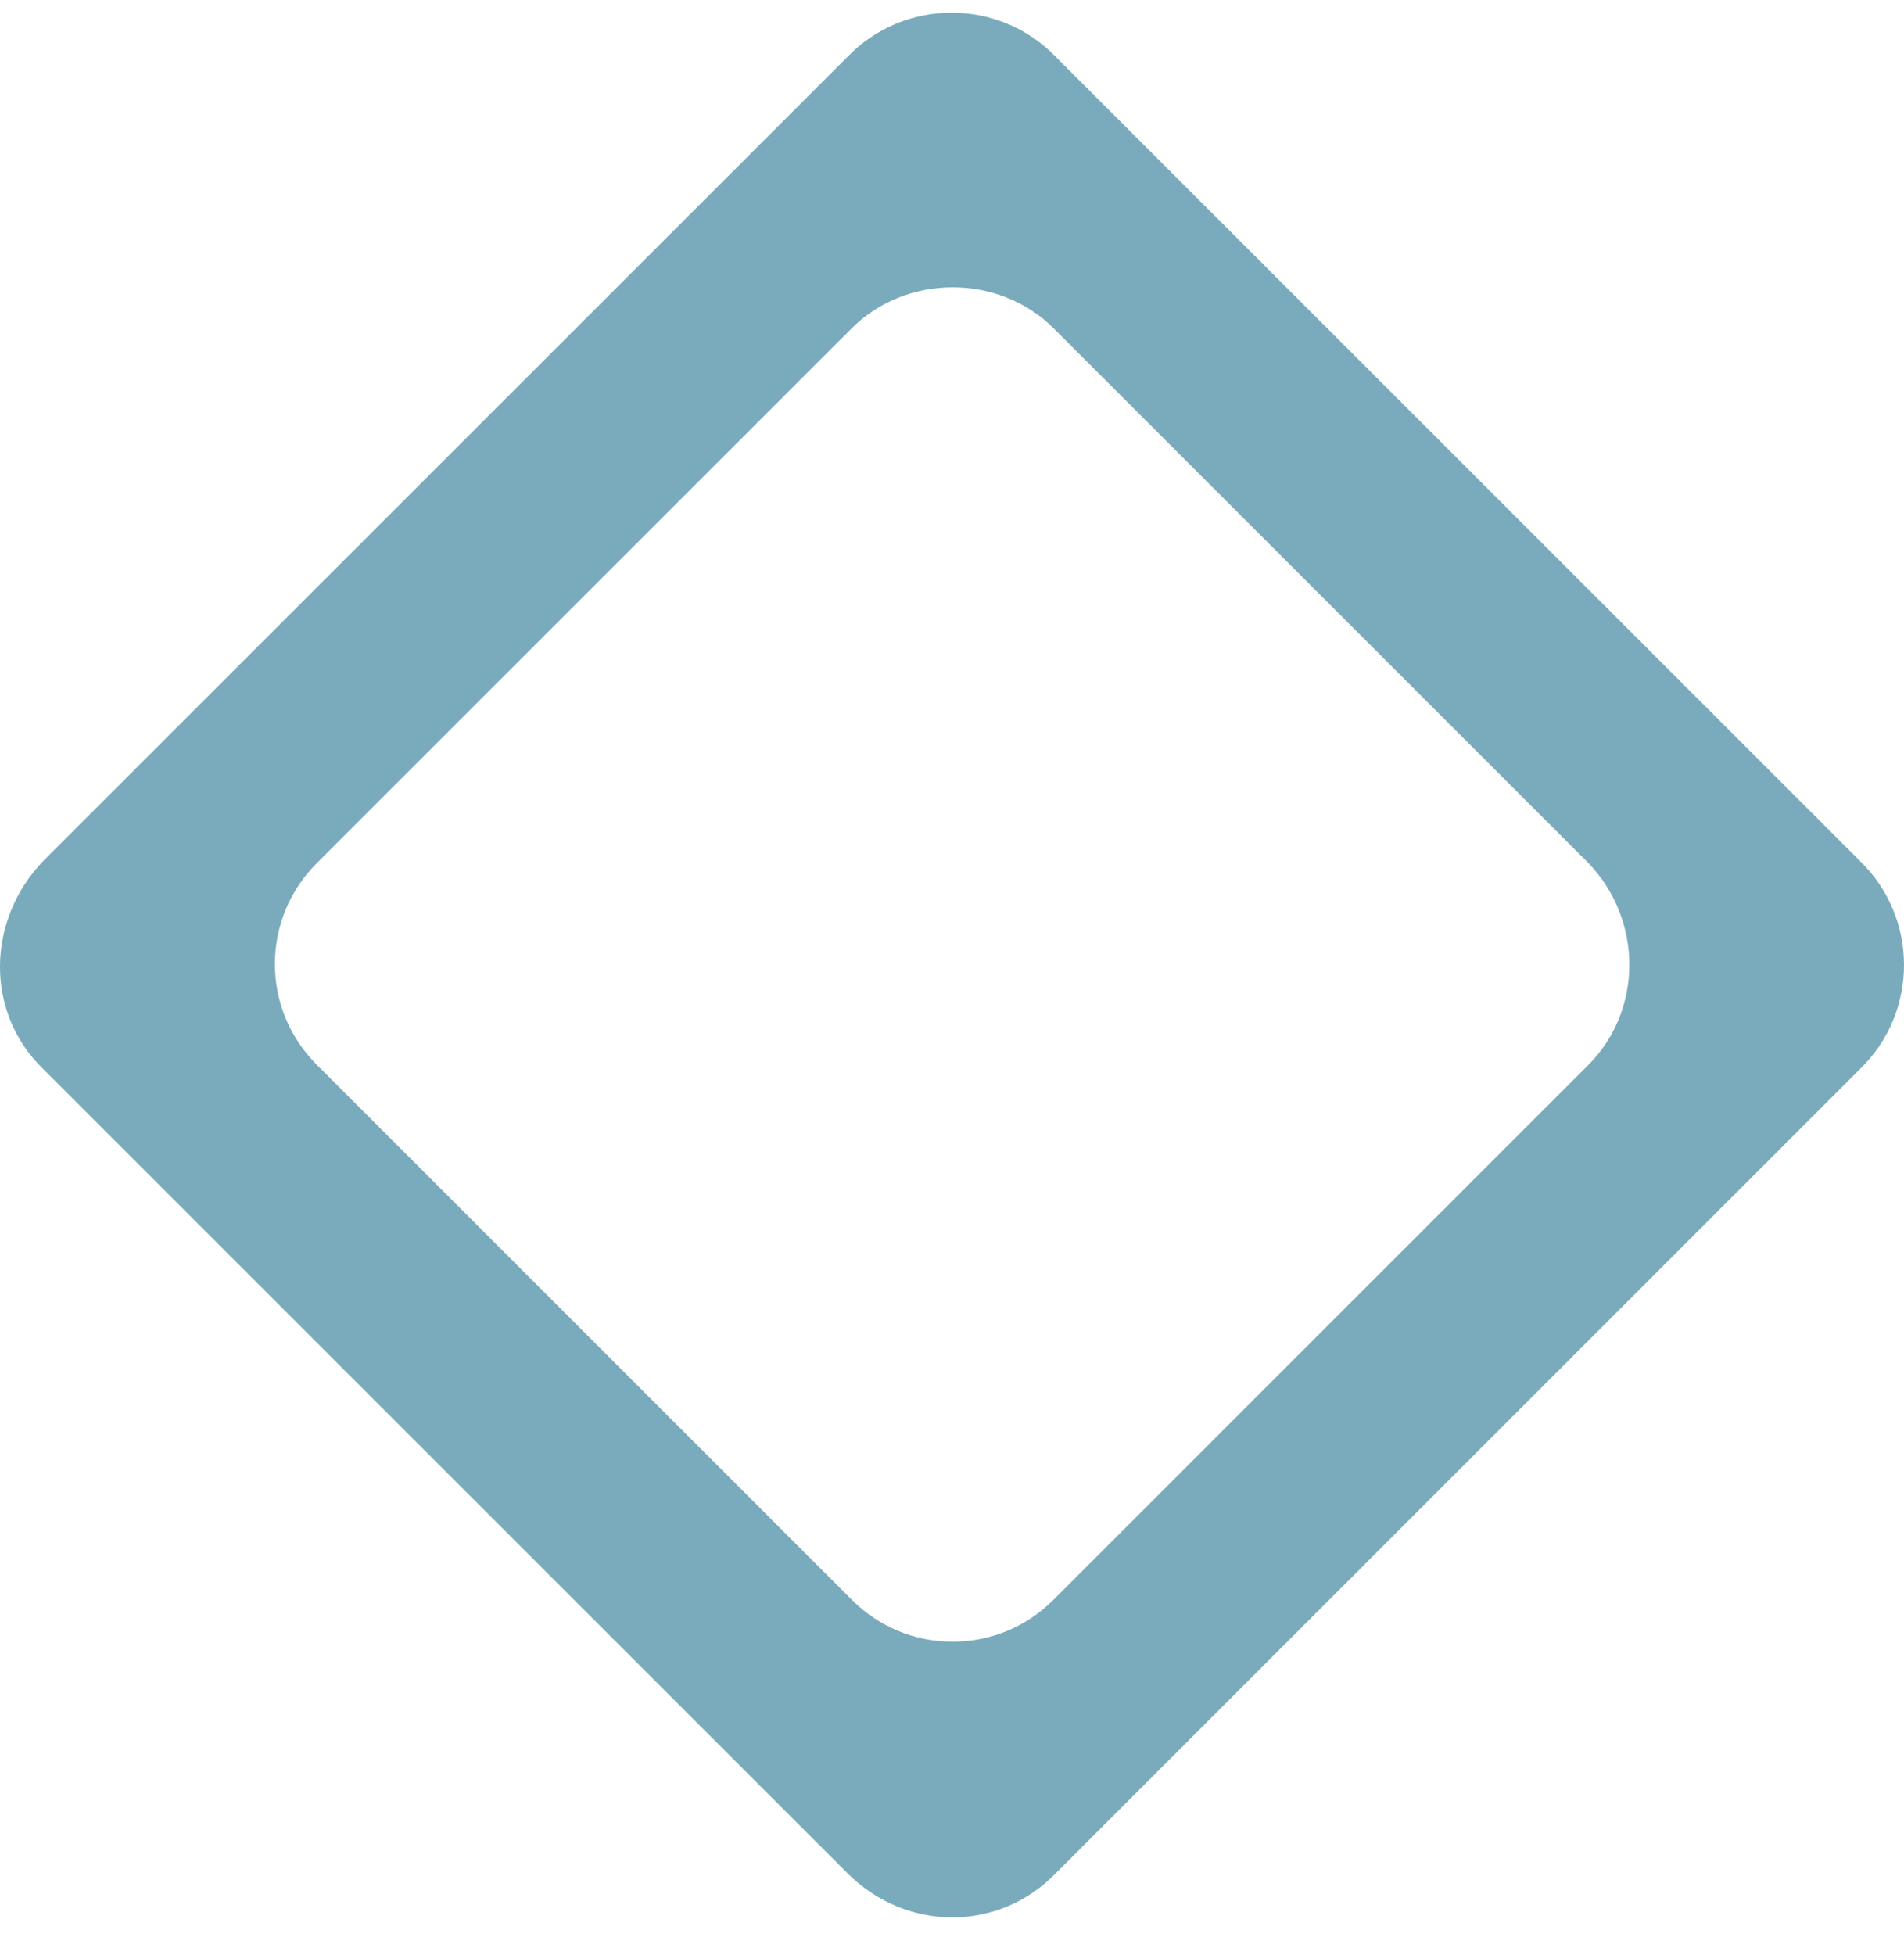 <svg xmlns="http://www.w3.org/2000/svg" width="38" height="39" viewBox="0 0 38 39" fill="none"><path d="M37.118 17.174L21.072 1.135C19.937 -0.041 18.047 -0.041 16.913 1.135L0.866 17.174C-0.268 18.35 -0.31 20.198 0.866 21.331L16.913 37.371C18.089 38.547 19.937 38.547 21.072 37.371L37.118 21.331C38.294 20.198 38.294 18.308 37.118 17.174ZM31.699 21.247L21.029 31.913C20.483 32.459 19.769 32.752 19.013 32.752C18.257 32.752 17.543 32.459 16.997 31.913L6.327 21.247C5.781 20.701 5.487 19.988 5.487 19.232C5.487 18.476 5.781 17.762 6.327 17.216L16.997 6.551C18.089 5.46 19.937 5.46 21.029 6.551L31.699 17.216C32.791 18.35 32.791 20.156 31.699 21.247Z" fill="#005F7F" fill-opacity="0.52"></path></svg>